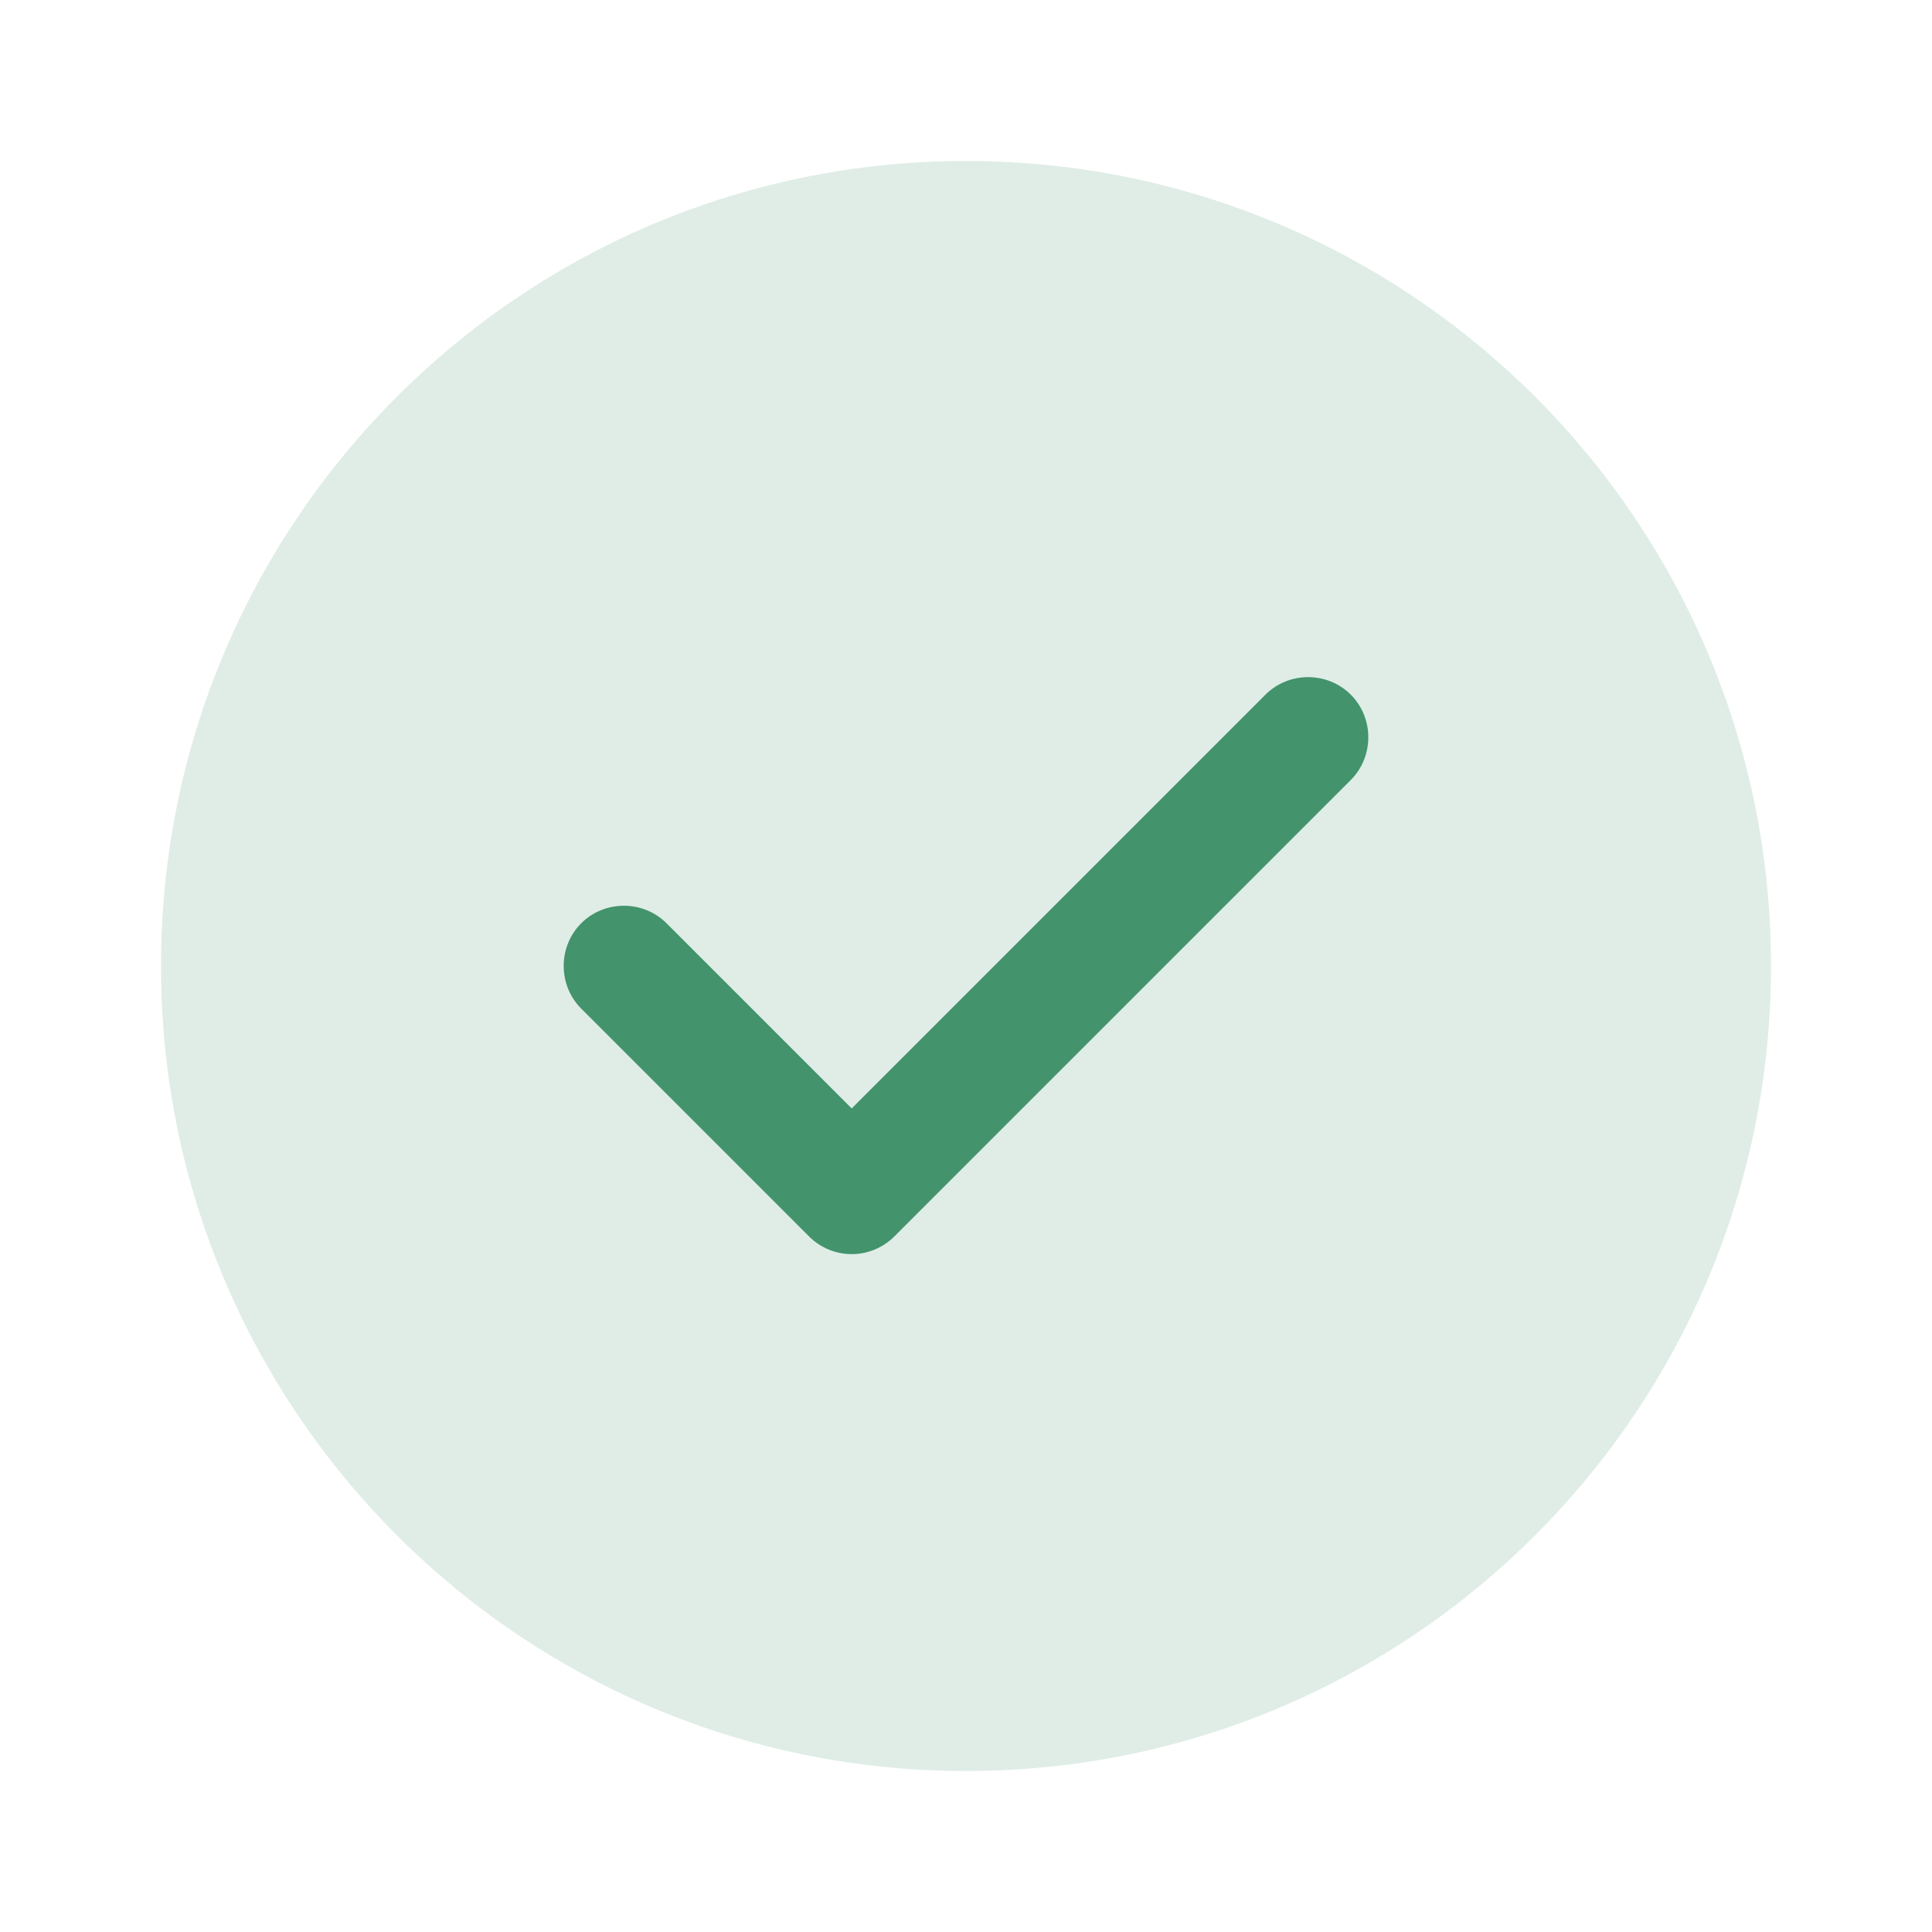<svg width="60" height="60" viewBox="0 0 60 60" fill="none" xmlns="http://www.w3.org/2000/svg">
<path opacity="0.2" d="M30 55C43.807 55 55 43.807 55 30C55 16.193 43.807 5 30 5C16.193 5 5 16.193 5 30C5 43.807 16.193 55 30 55Z" fill="#62A584"/>
<path d="M26.45 38.948C25.95 38.948 25.475 38.748 25.125 38.398L18.05 31.323C17.325 30.598 17.325 29.398 18.05 28.673C18.775 27.948 19.975 27.948 20.7 28.673L26.45 34.423L39.3 21.573C40.025 20.848 41.225 20.848 41.95 21.573C42.675 22.298 42.675 23.498 41.95 24.223L27.775 38.398C27.425 38.748 26.95 38.948 26.45 38.948Z" fill="#43936C"/>
</svg>
